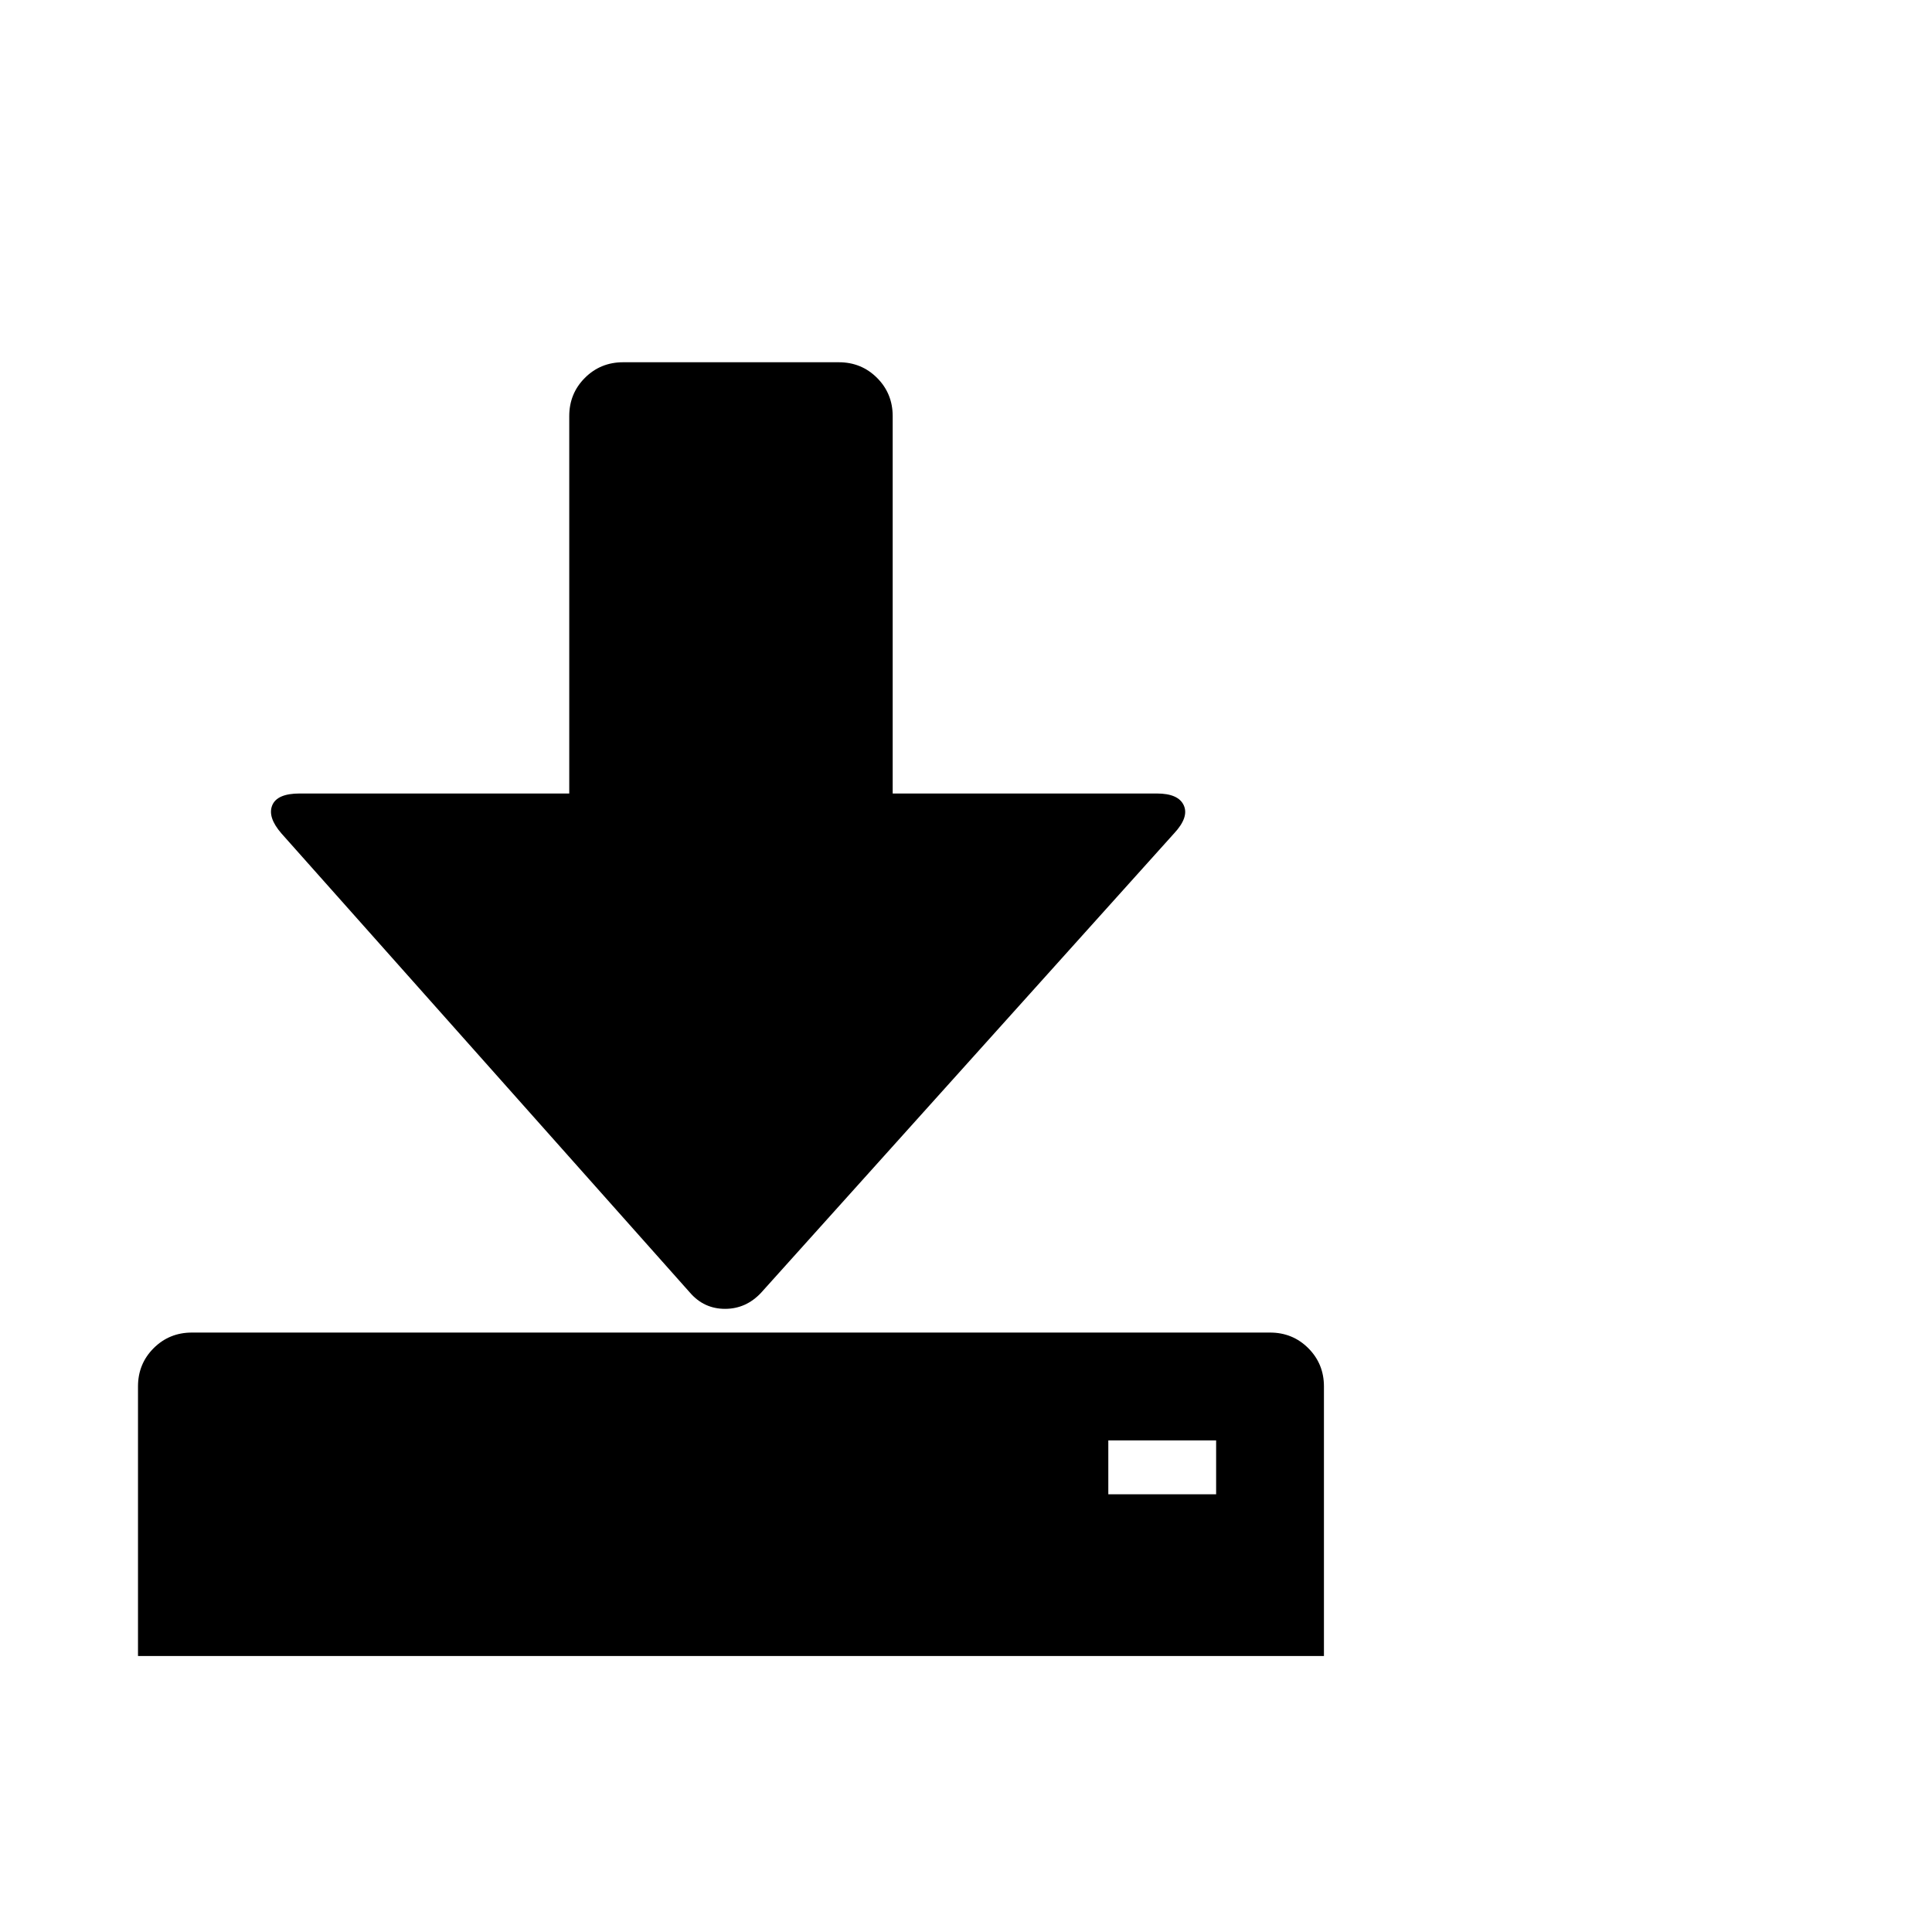 <svg viewBox="0 0 1792 1792" xmlns="http://www.w3.org/2000/svg"><path d="M578 336h200q21 0 35.5 14.5T828 386v350h245q20 0 25 11t-9 26l-383 426q-14 15-33.5 15t-32.5-15L261 773q-13-15-8.5-26t25.5-11h250V386q0-21 14.5-35.5T578 336zm-400 900h1000q21 0 35.5 14.5t14.5 35.5v250H128v-250q0-21 14.5-35.5T178 1236zm850 100v50h100v-50h-100z"/></svg>